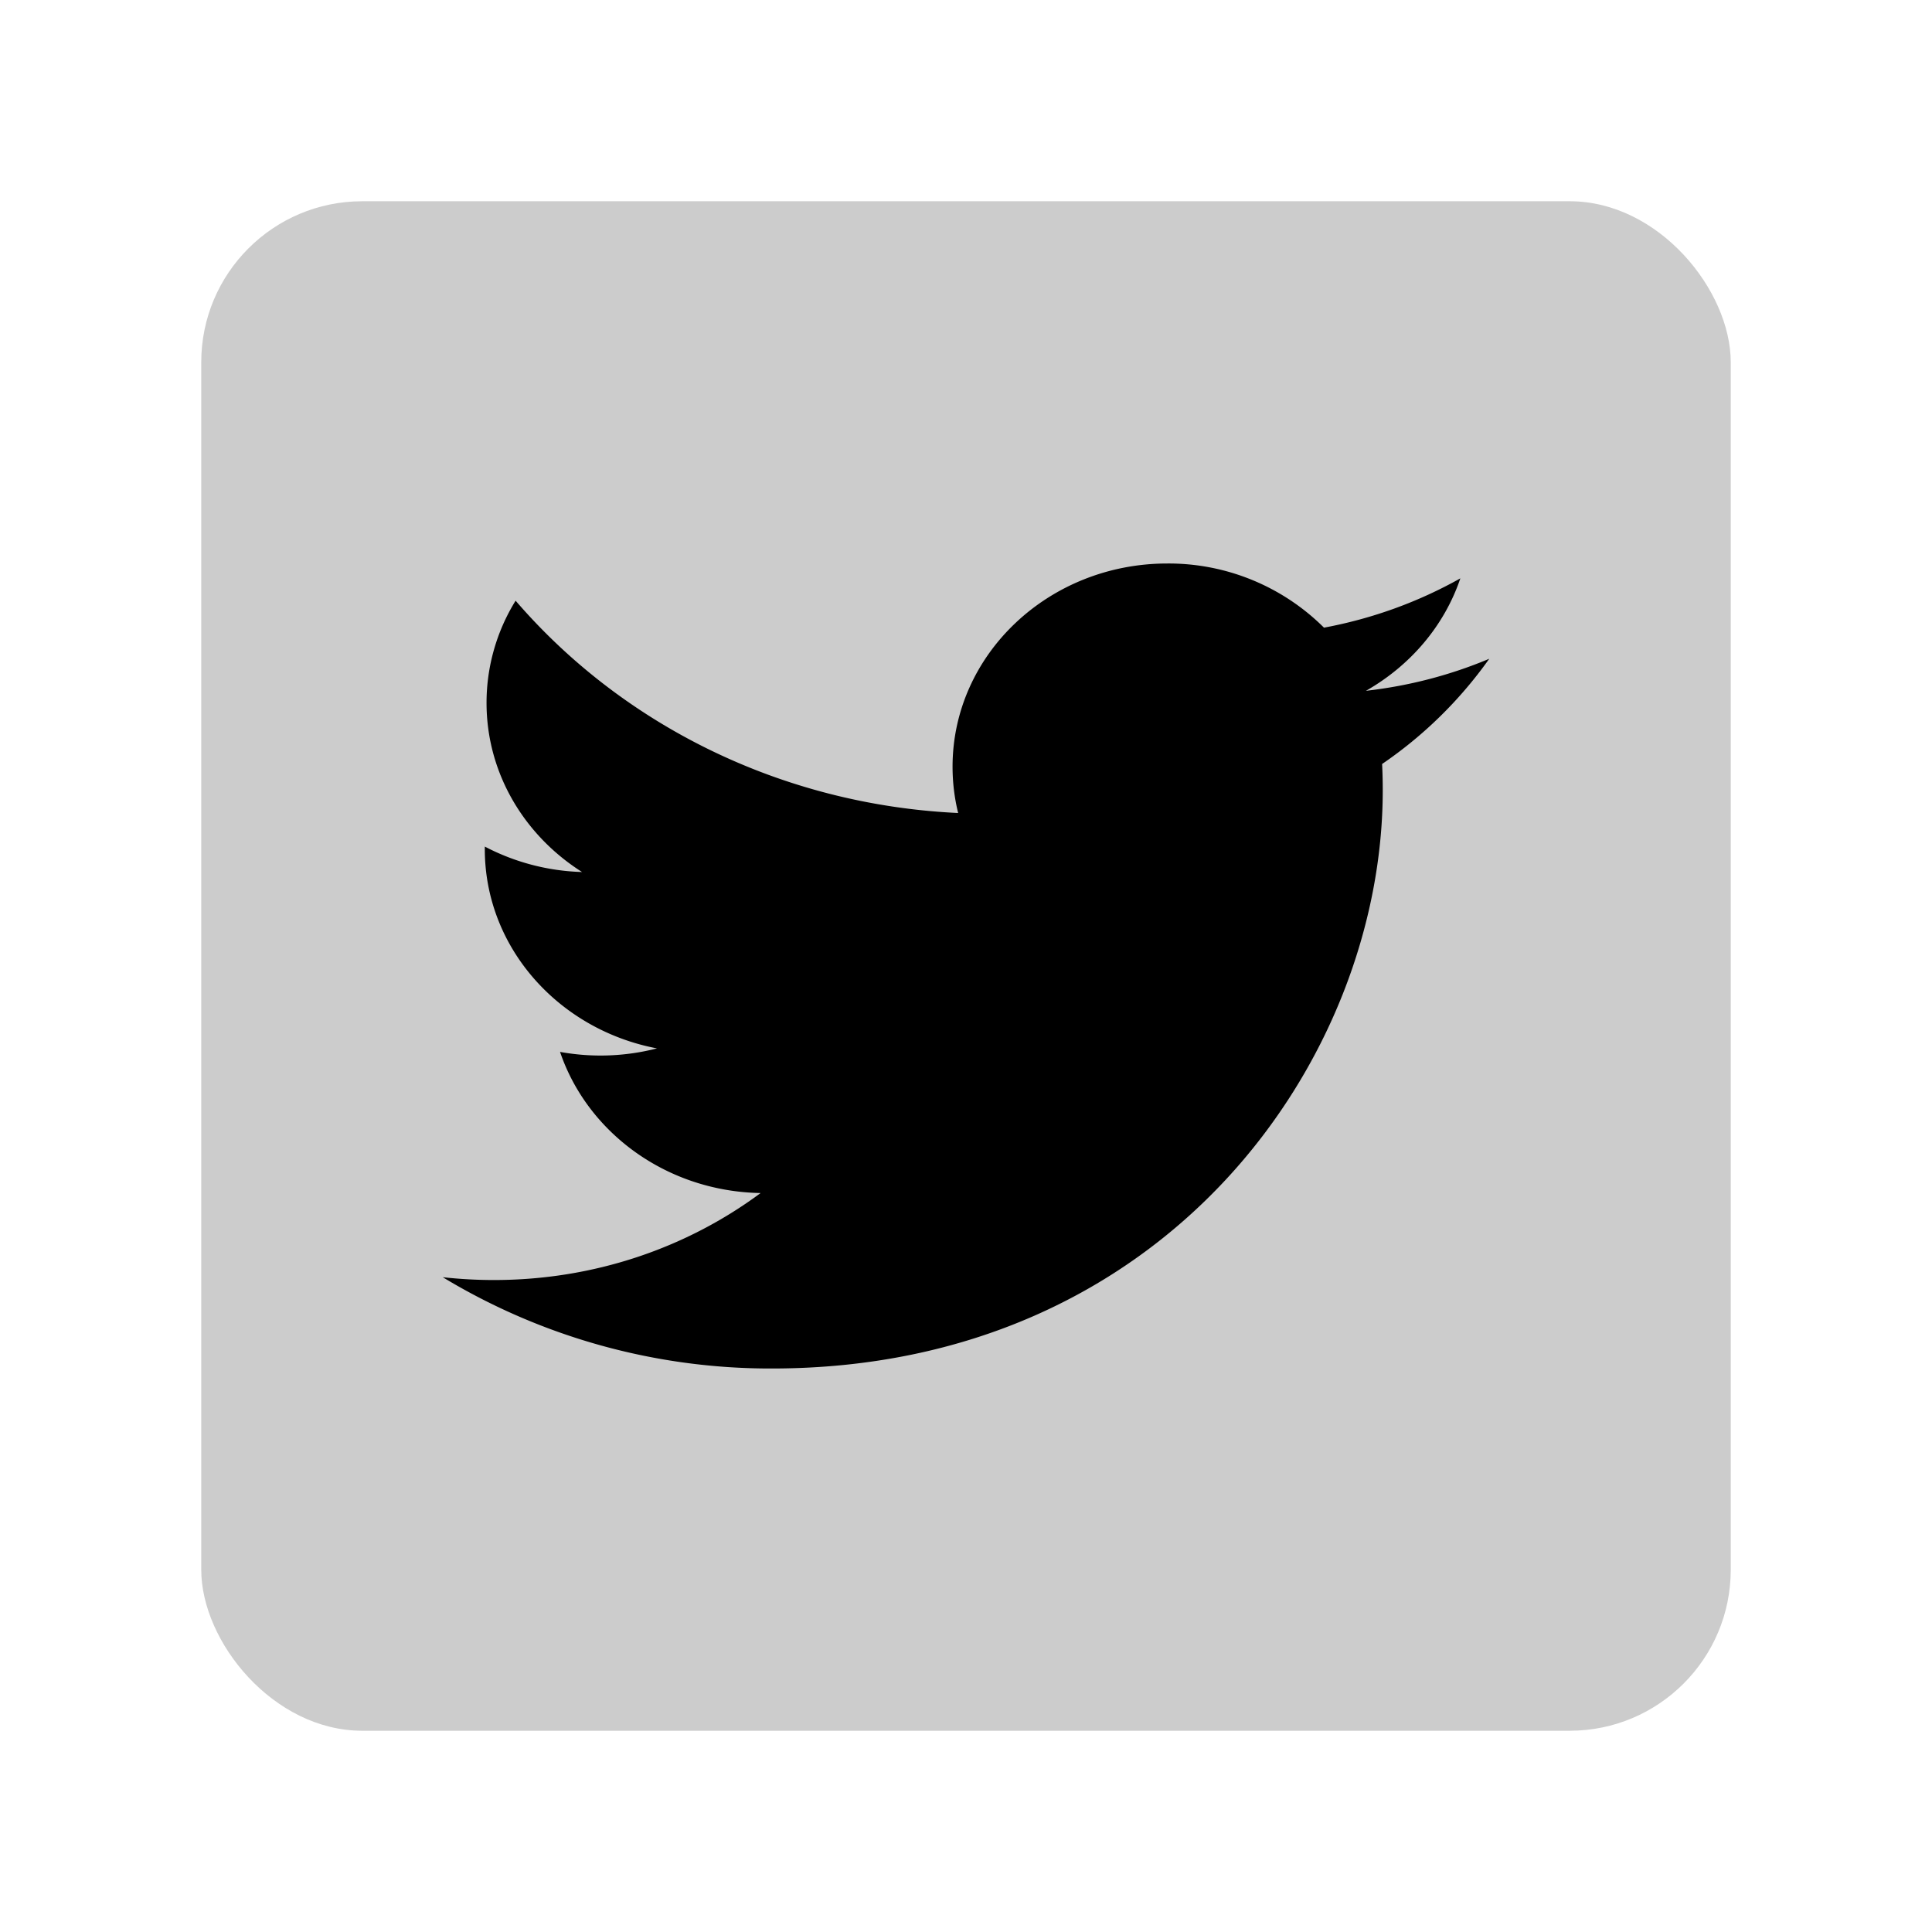 <svg xmlns="http://www.w3.org/2000/svg" width="48" height="48" fill="none" viewBox="0 0 48 48">
  <rect width="38" height="38" x="5" y="5" fill="#000" opacity=".2" rx="4"/>
  <path fill="#000" d="M37 16.367c-.956.402-1.985.674-3.064.796 1.102-.625 1.948-1.615 2.346-2.794-1.031.579-2.173.999-3.388 1.225A5.47 5.47 0 0029.001 14c-2.946 0-5.335 2.26-5.335 5.049 0 .396.048.781.139 1.15-4.433-.21-8.364-2.22-10.995-5.275a4.821 4.821 0 00-.722 2.538c0 1.752.942 3.297 2.373 4.203a5.542 5.542 0 01-2.416-.632v.064c0 2.446 1.838 4.487 4.278 4.95a5.624 5.624 0 01-2.409.087c.68 2.006 2.649 3.466 4.983 3.507-1.825 1.354-4.125 2.161-6.625 2.161-.43 0-.855-.024-1.272-.07A15.723 15.723 0 0019.177 34c9.811 0 15.177-7.694 15.177-14.366 0-.219-.005-.436-.016-.653A10.535 10.535 0 0037 16.367z"/>
</svg>
